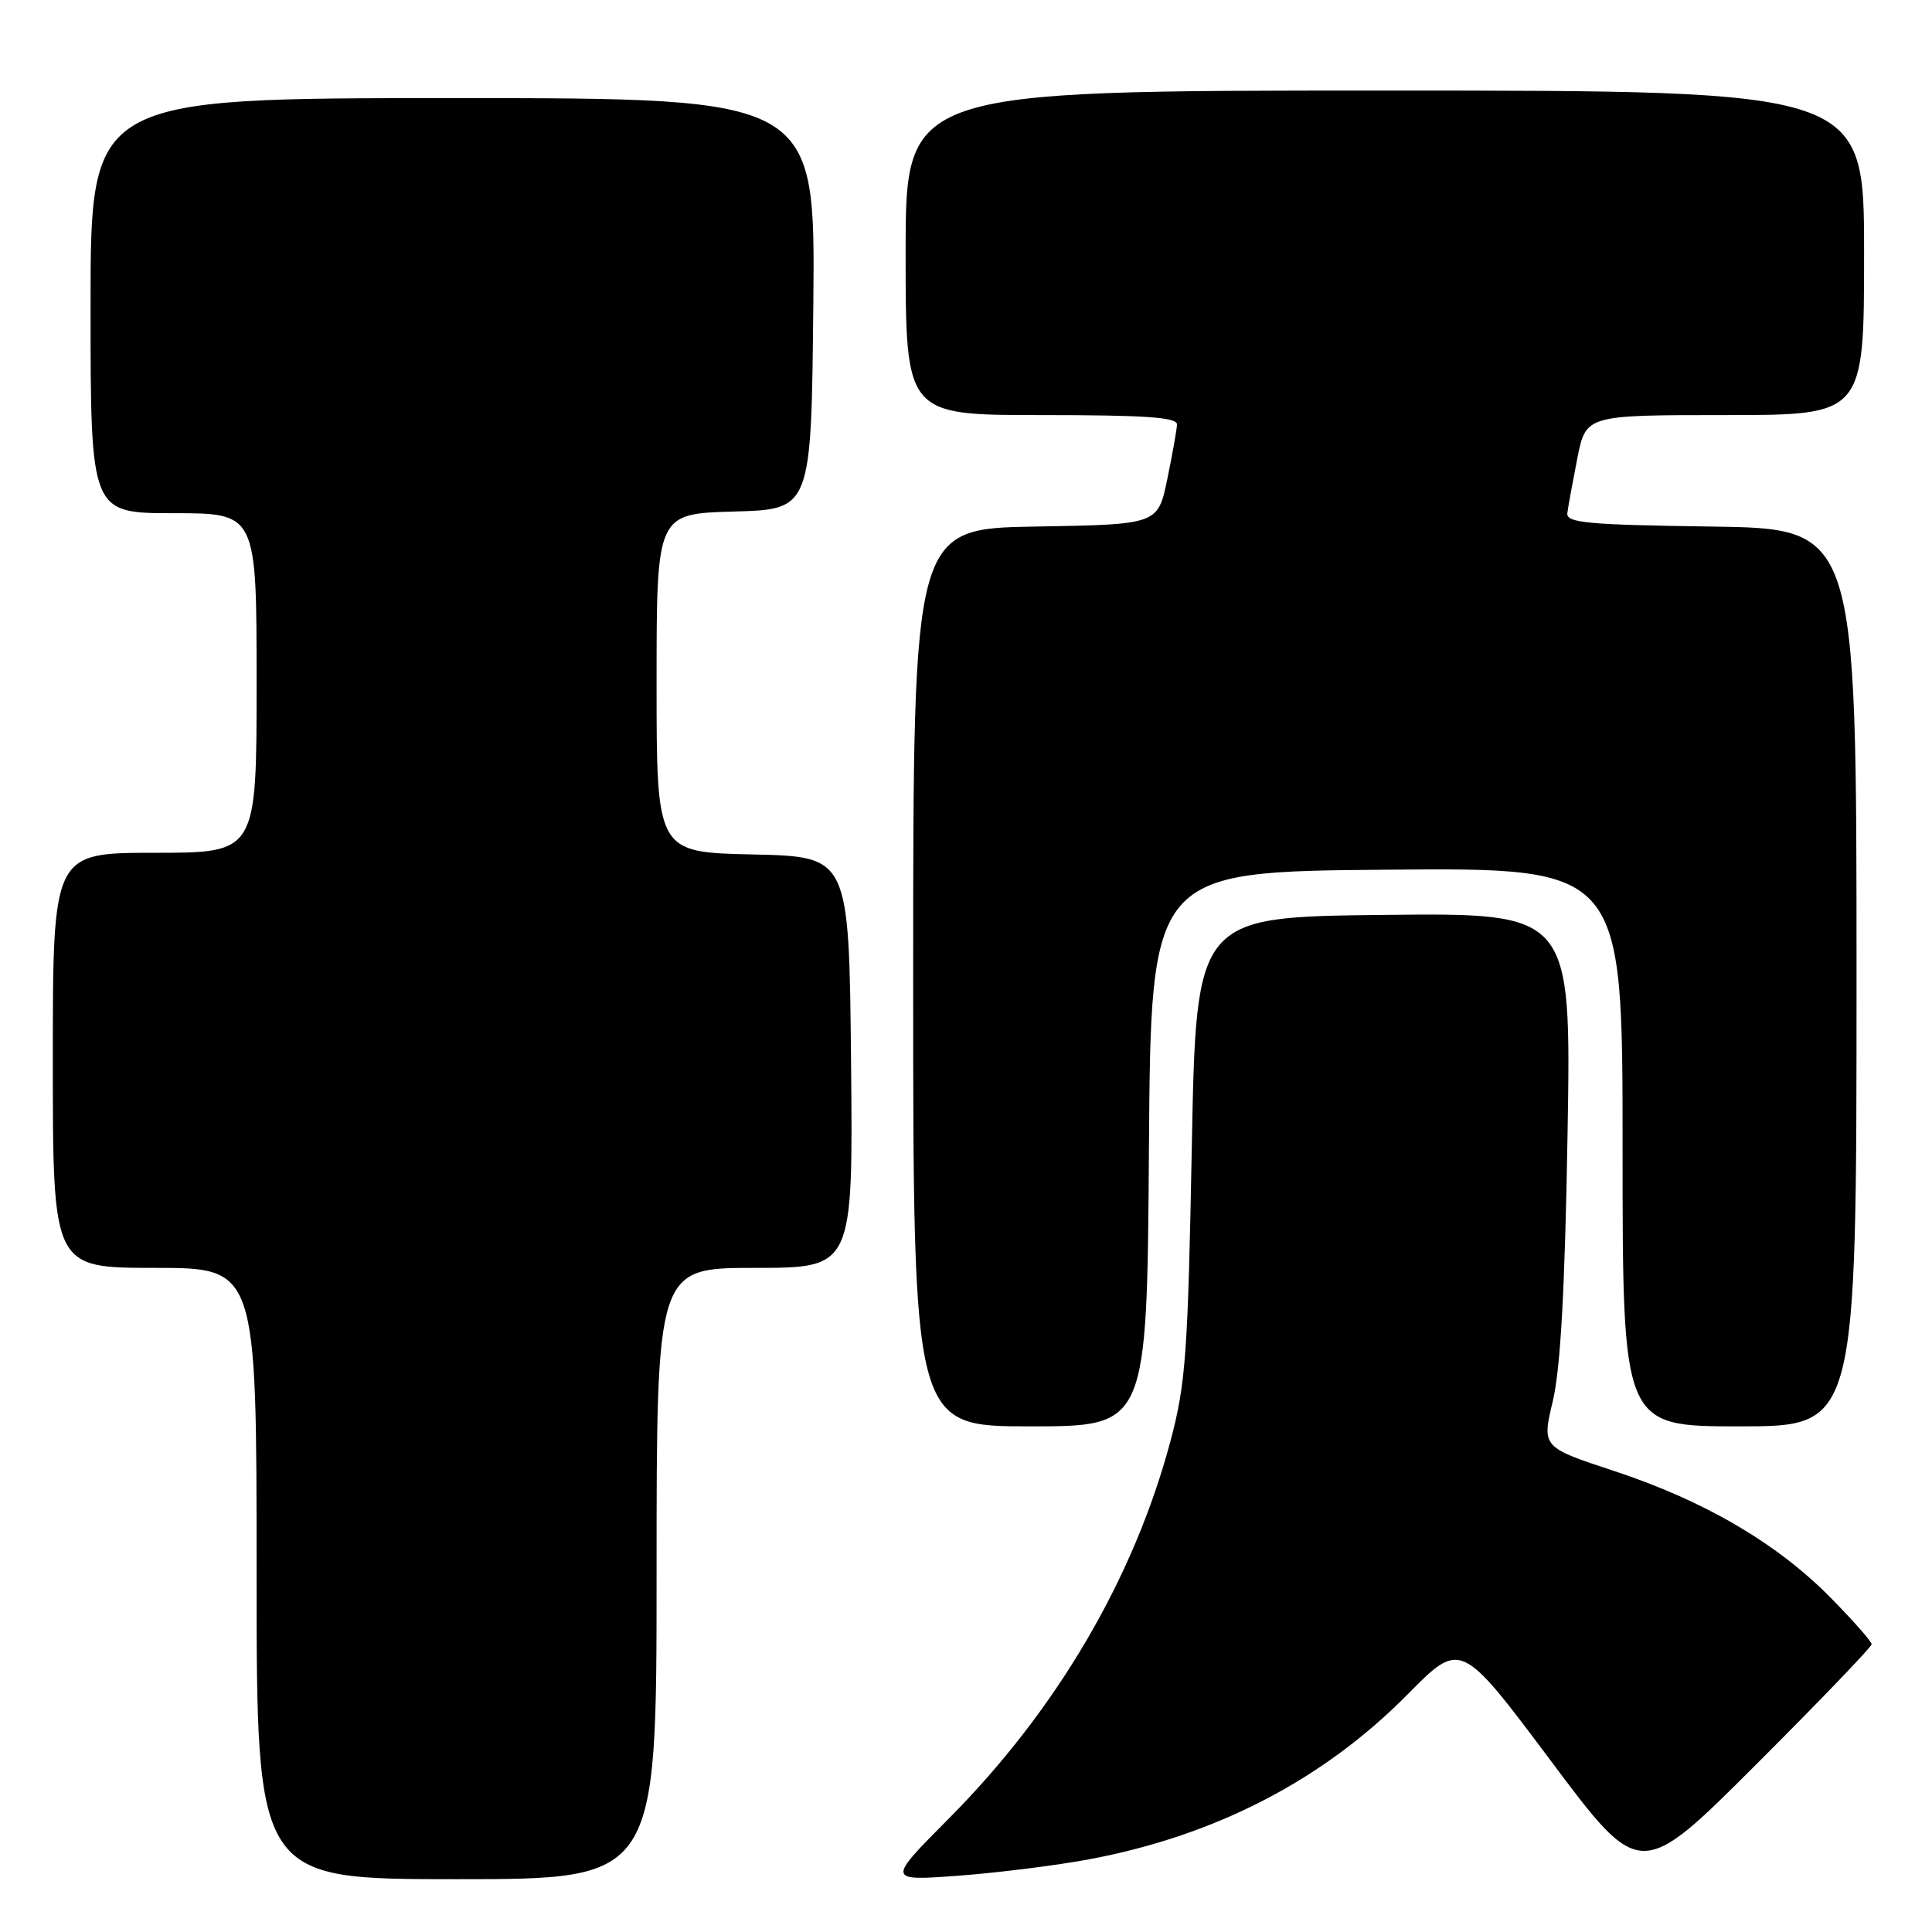 <?xml version="1.0" encoding="UTF-8" standalone="no"?>
<!DOCTYPE svg PUBLIC "-//W3C//DTD SVG 1.1//EN" "http://www.w3.org/Graphics/SVG/1.1/DTD/svg11.dtd" >
<svg xmlns="http://www.w3.org/2000/svg" xmlns:xlink="http://www.w3.org/1999/xlink" version="1.1" viewBox="0 0 256 256">
 <g >
 <path fill="currentColor"
d=" M 87.00 208.50 C 87.00 168.00 87.00 168.00 100.02 168.00 C 113.03 168.00 113.03 168.00 112.77 140.75 C 112.50 113.50 112.50 113.50 99.75 113.22 C 87.00 112.94 87.00 112.94 87.00 90.51 C 87.00 68.07 87.00 68.07 97.25 67.78 C 107.50 67.50 107.50 67.50 107.77 40.25 C 108.03 13.00 108.03 13.00 60.02 13.00 C 12.00 13.00 12.00 13.00 12.00 40.50 C 12.00 68.00 12.00 68.00 23.00 68.00 C 34.00 68.00 34.00 68.00 34.00 90.50 C 34.00 113.00 34.00 113.00 20.50 113.00 C 7.00 113.00 7.00 113.00 7.00 140.50 C 7.00 168.00 7.00 168.00 20.50 168.00 C 34.00 168.00 34.00 168.00 34.00 208.50 C 34.00 249.00 34.00 249.00 60.50 249.00 C 87.00 249.00 87.00 249.00 87.00 208.50 Z  M 144.41 246.35 C 161.13 243.20 175.33 235.84 186.53 224.50 C 193.56 217.38 193.56 217.38 205.45 233.26 C 217.33 249.15 217.33 249.15 232.66 233.84 C 241.10 225.41 248.00 218.23 248.00 217.87 C 248.00 217.51 245.55 214.73 242.55 211.69 C 235.48 204.50 225.84 198.86 213.90 194.92 C 204.30 191.76 204.30 191.76 205.76 185.63 C 206.78 181.31 207.36 170.85 207.71 150.23 C 208.20 120.96 208.20 120.96 183.35 121.23 C 158.50 121.50 158.50 121.50 157.92 152.00 C 157.40 179.44 157.12 183.35 155.08 191.00 C 150.22 209.19 139.99 226.61 125.75 240.94 C 117.50 249.24 117.50 249.24 127.00 248.54 C 132.22 248.15 140.06 247.17 144.41 246.35 Z  M 152.24 152.25 C 152.50 115.50 152.50 115.50 183.75 115.24 C 215.00 114.97 215.00 114.97 215.00 151.99 C 215.00 189.00 215.00 189.00 230.50 189.00 C 246.00 189.00 246.00 189.00 246.00 129.52 C 246.00 70.04 246.00 70.04 226.75 69.77 C 210.33 69.54 207.53 69.28 207.68 68.00 C 207.78 67.17 208.38 63.91 209.00 60.75 C 210.14 55.00 210.14 55.00 228.57 55.00 C 247.00 55.00 247.00 55.00 247.00 33.50 C 247.00 12.00 247.00 12.00 183.50 12.00 C 120.00 12.00 120.00 12.00 120.00 33.50 C 120.00 55.00 120.00 55.00 138.00 55.00 C 151.76 55.00 155.99 55.29 155.96 56.25 C 155.93 56.94 155.35 60.20 154.67 63.50 C 153.42 69.50 153.42 69.50 137.21 69.77 C 121.00 70.05 121.00 70.05 121.00 129.52 C 121.00 189.00 121.00 189.00 136.49 189.00 C 151.98 189.00 151.98 189.00 152.24 152.25 Z "/>
</g>
</svg>